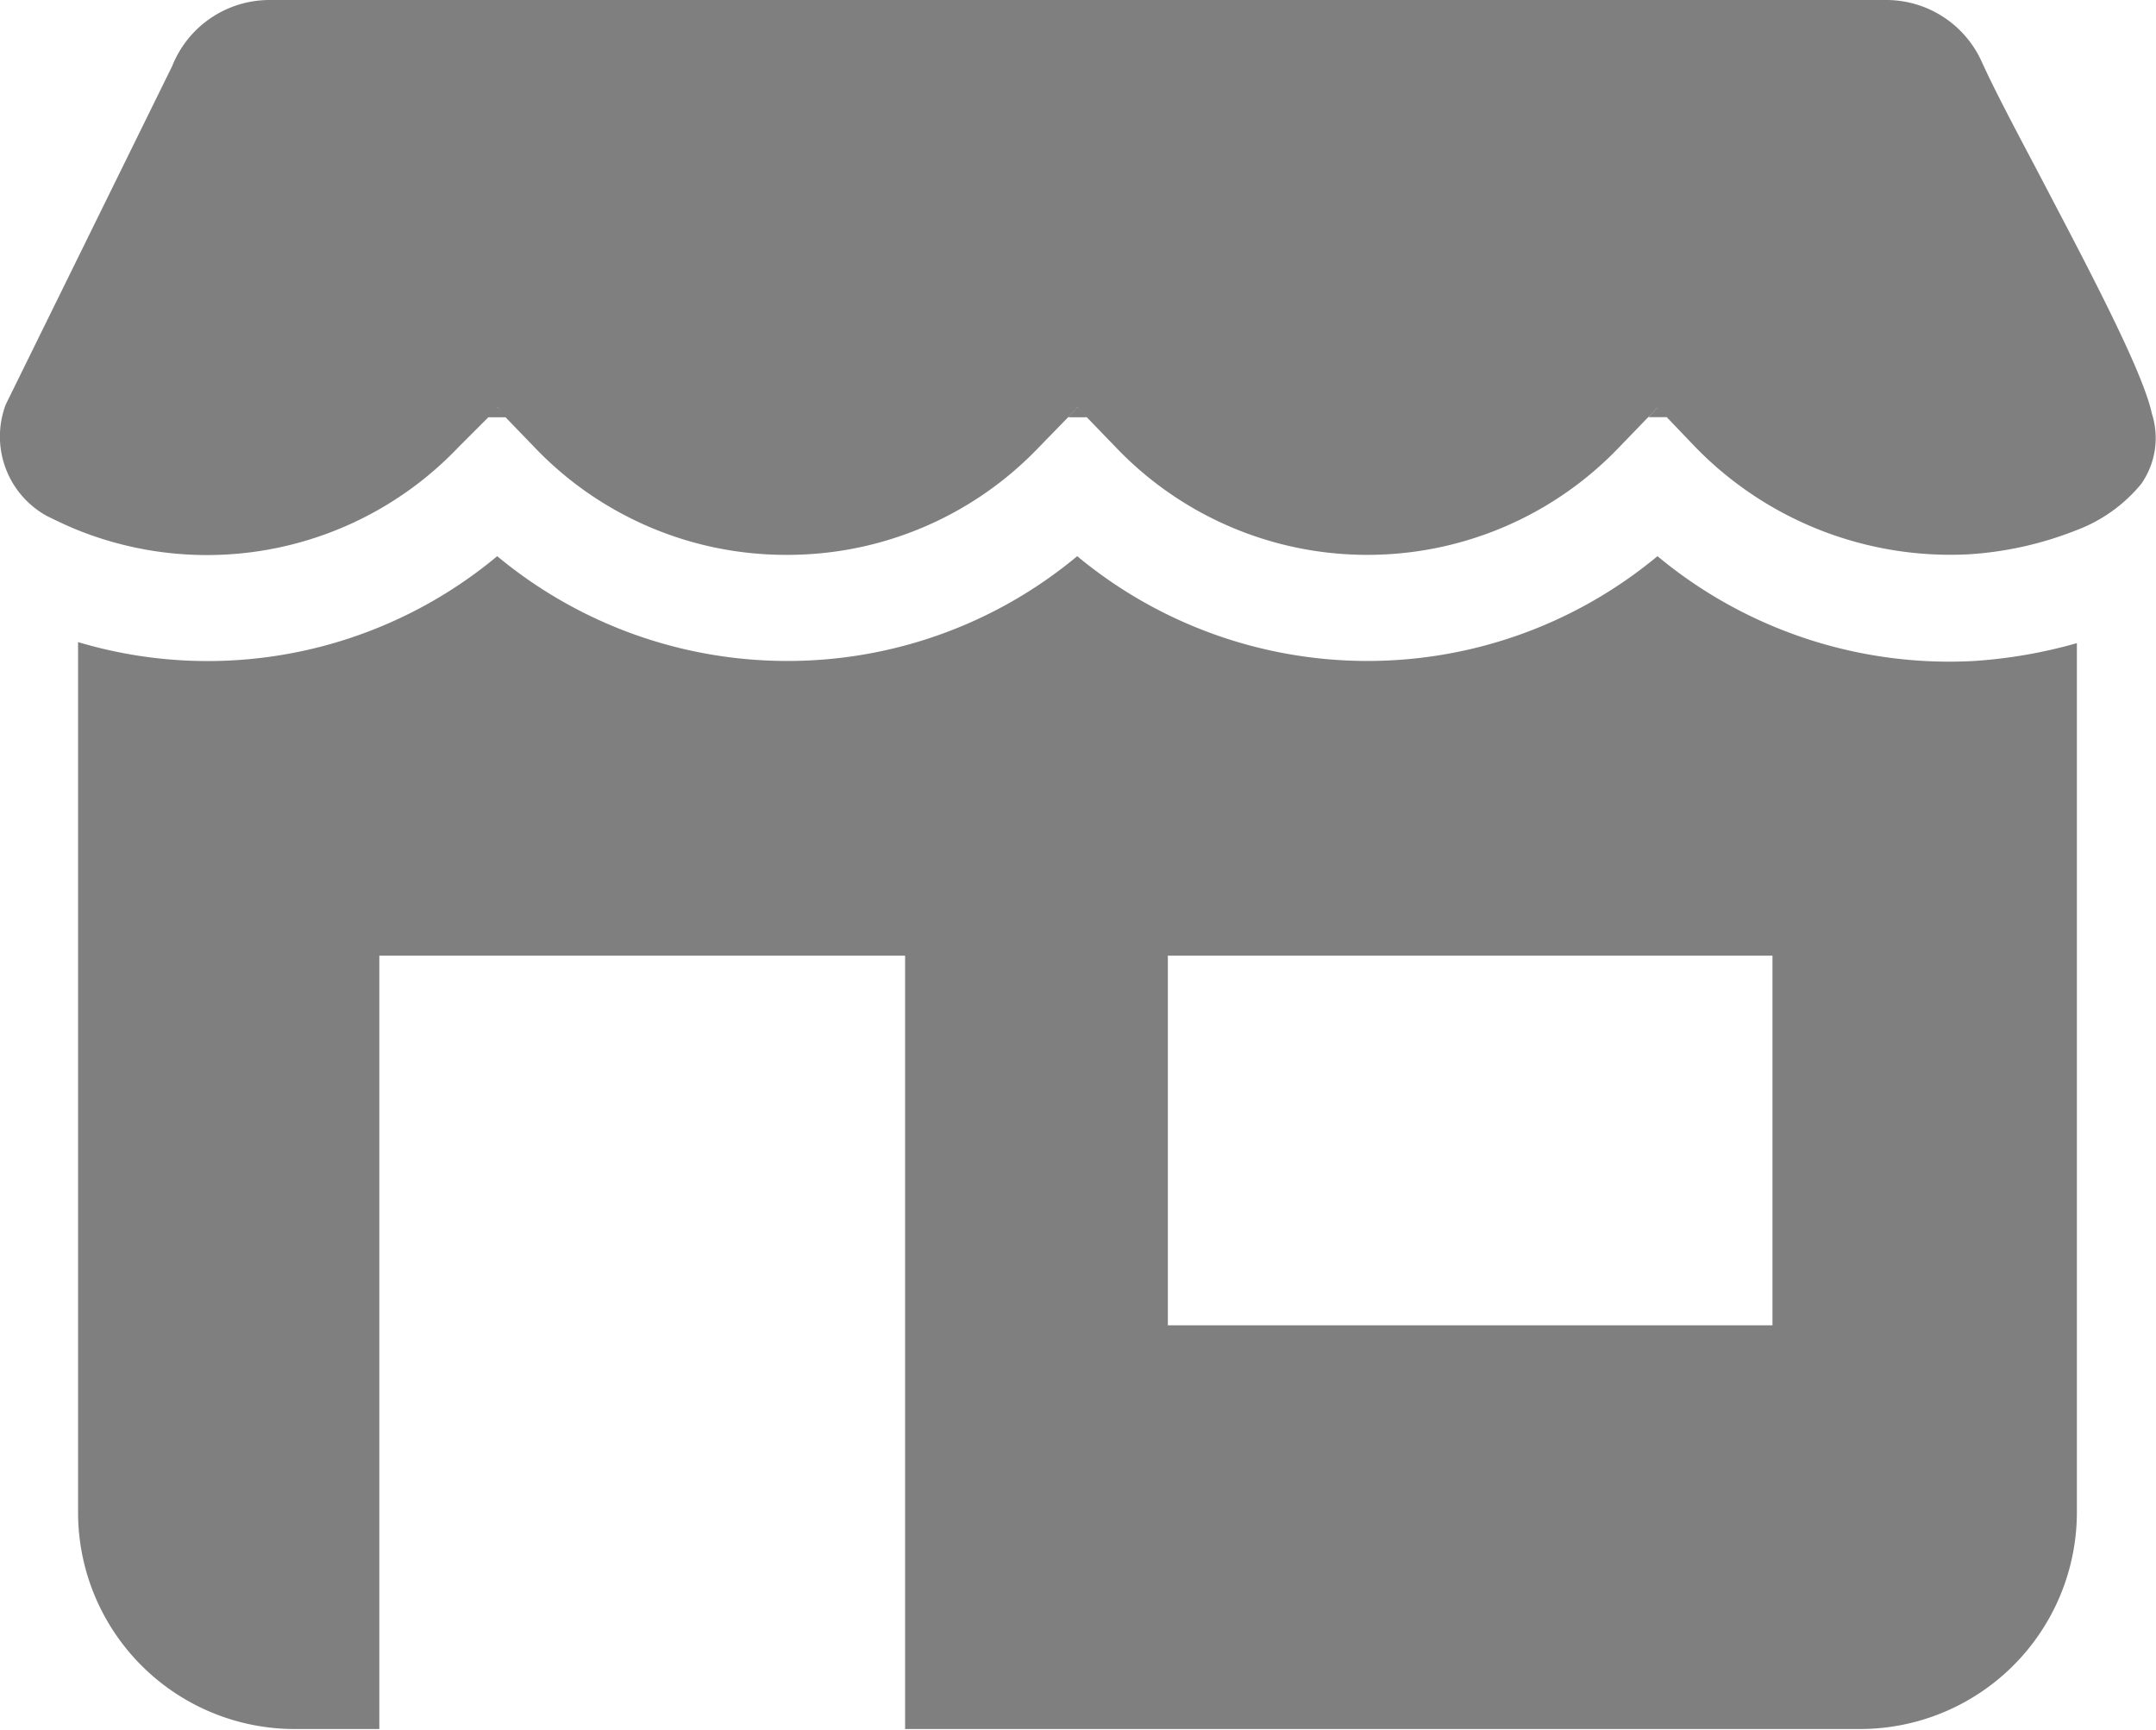 <svg xmlns="http://www.w3.org/2000/svg" viewBox="0 0 82.3 66.04"><defs><style>.cls-1{fill:#7F7F7F;}</style></defs><g id="Layer_22" data-name="Layer 22"><path class="cls-1" d="M75.37,25.23a17.42,17.42,0,0,1-12.1-4,17.31,17.31,0,0,1-11.08,4h0a17.34,17.34,0,0,1-11.07-4,17.26,17.26,0,0,1-11.07,4h0a17.31,17.31,0,0,1-11.07-4,17.26,17.26,0,0,1-16,3.28V57.77A8.27,8.27,0,0,0,11.2,66h3.28V36.48H34.55V66H71a8.28,8.28,0,0,0,8.28-8.27V24.55A18.82,18.82,0,0,1,75.37,25.23ZM67.66,50.59H44.58V36.48H67.66Z"/><path class="cls-1" d="M81.73,18.48a5.88,5.88,0,0,1-2.47,1.76,13.41,13.41,0,0,1-4.13.92,13.58,13.58,0,0,1-10.4-4.08l-1.11-1.16-.35-.36-.35.36L61.8,17.08a13.29,13.29,0,0,1-9.61,4.1h0a13.26,13.26,0,0,1-9.6-4.11l-1.11-1.15-.35-.37-.35.37-1.12,1.15A13.26,13.26,0,0,1,30,21.18h0a13.26,13.26,0,0,1-9.6-4.11l-1.11-1.15L19,15.55l-.35.37L17.5,17.07A13.25,13.25,0,0,1,2.93,20.22c-.39-.16-.77-.34-1.15-.53A3.46,3.46,0,0,1,.22,15.44L6.5,2.67l.07-.14A4,4,0,0,1,10.29,0H72a4,4,0,0,1,3.64,2.34c.45,1,1.23,2.48,2.14,4.2,1.66,3.18,4,7.54,4.36,9.24A3.05,3.05,0,0,1,81.73,18.48Z"/><polygon class="cls-1" points="18.97 15.55 19.32 15.92 18.62 15.92 18.97 15.55"/><polygon class="cls-1" points="41.12 15.55 41.47 15.92 40.77 15.92 41.12 15.55"/><polygon class="cls-1" points="63.62 15.92 62.92 15.92 63.27 15.56 63.62 15.92"/><path class="cls-1" d="M19,15.55l-.35.37h.7Zm22.15,0-.35.37h.7Zm22.15,0-.35.36h.7Zm0,0-.35.36h.7Zm-22.15,0-.35.37h.7ZM19,15.55l-.35.37h.7Z"/></g></svg>